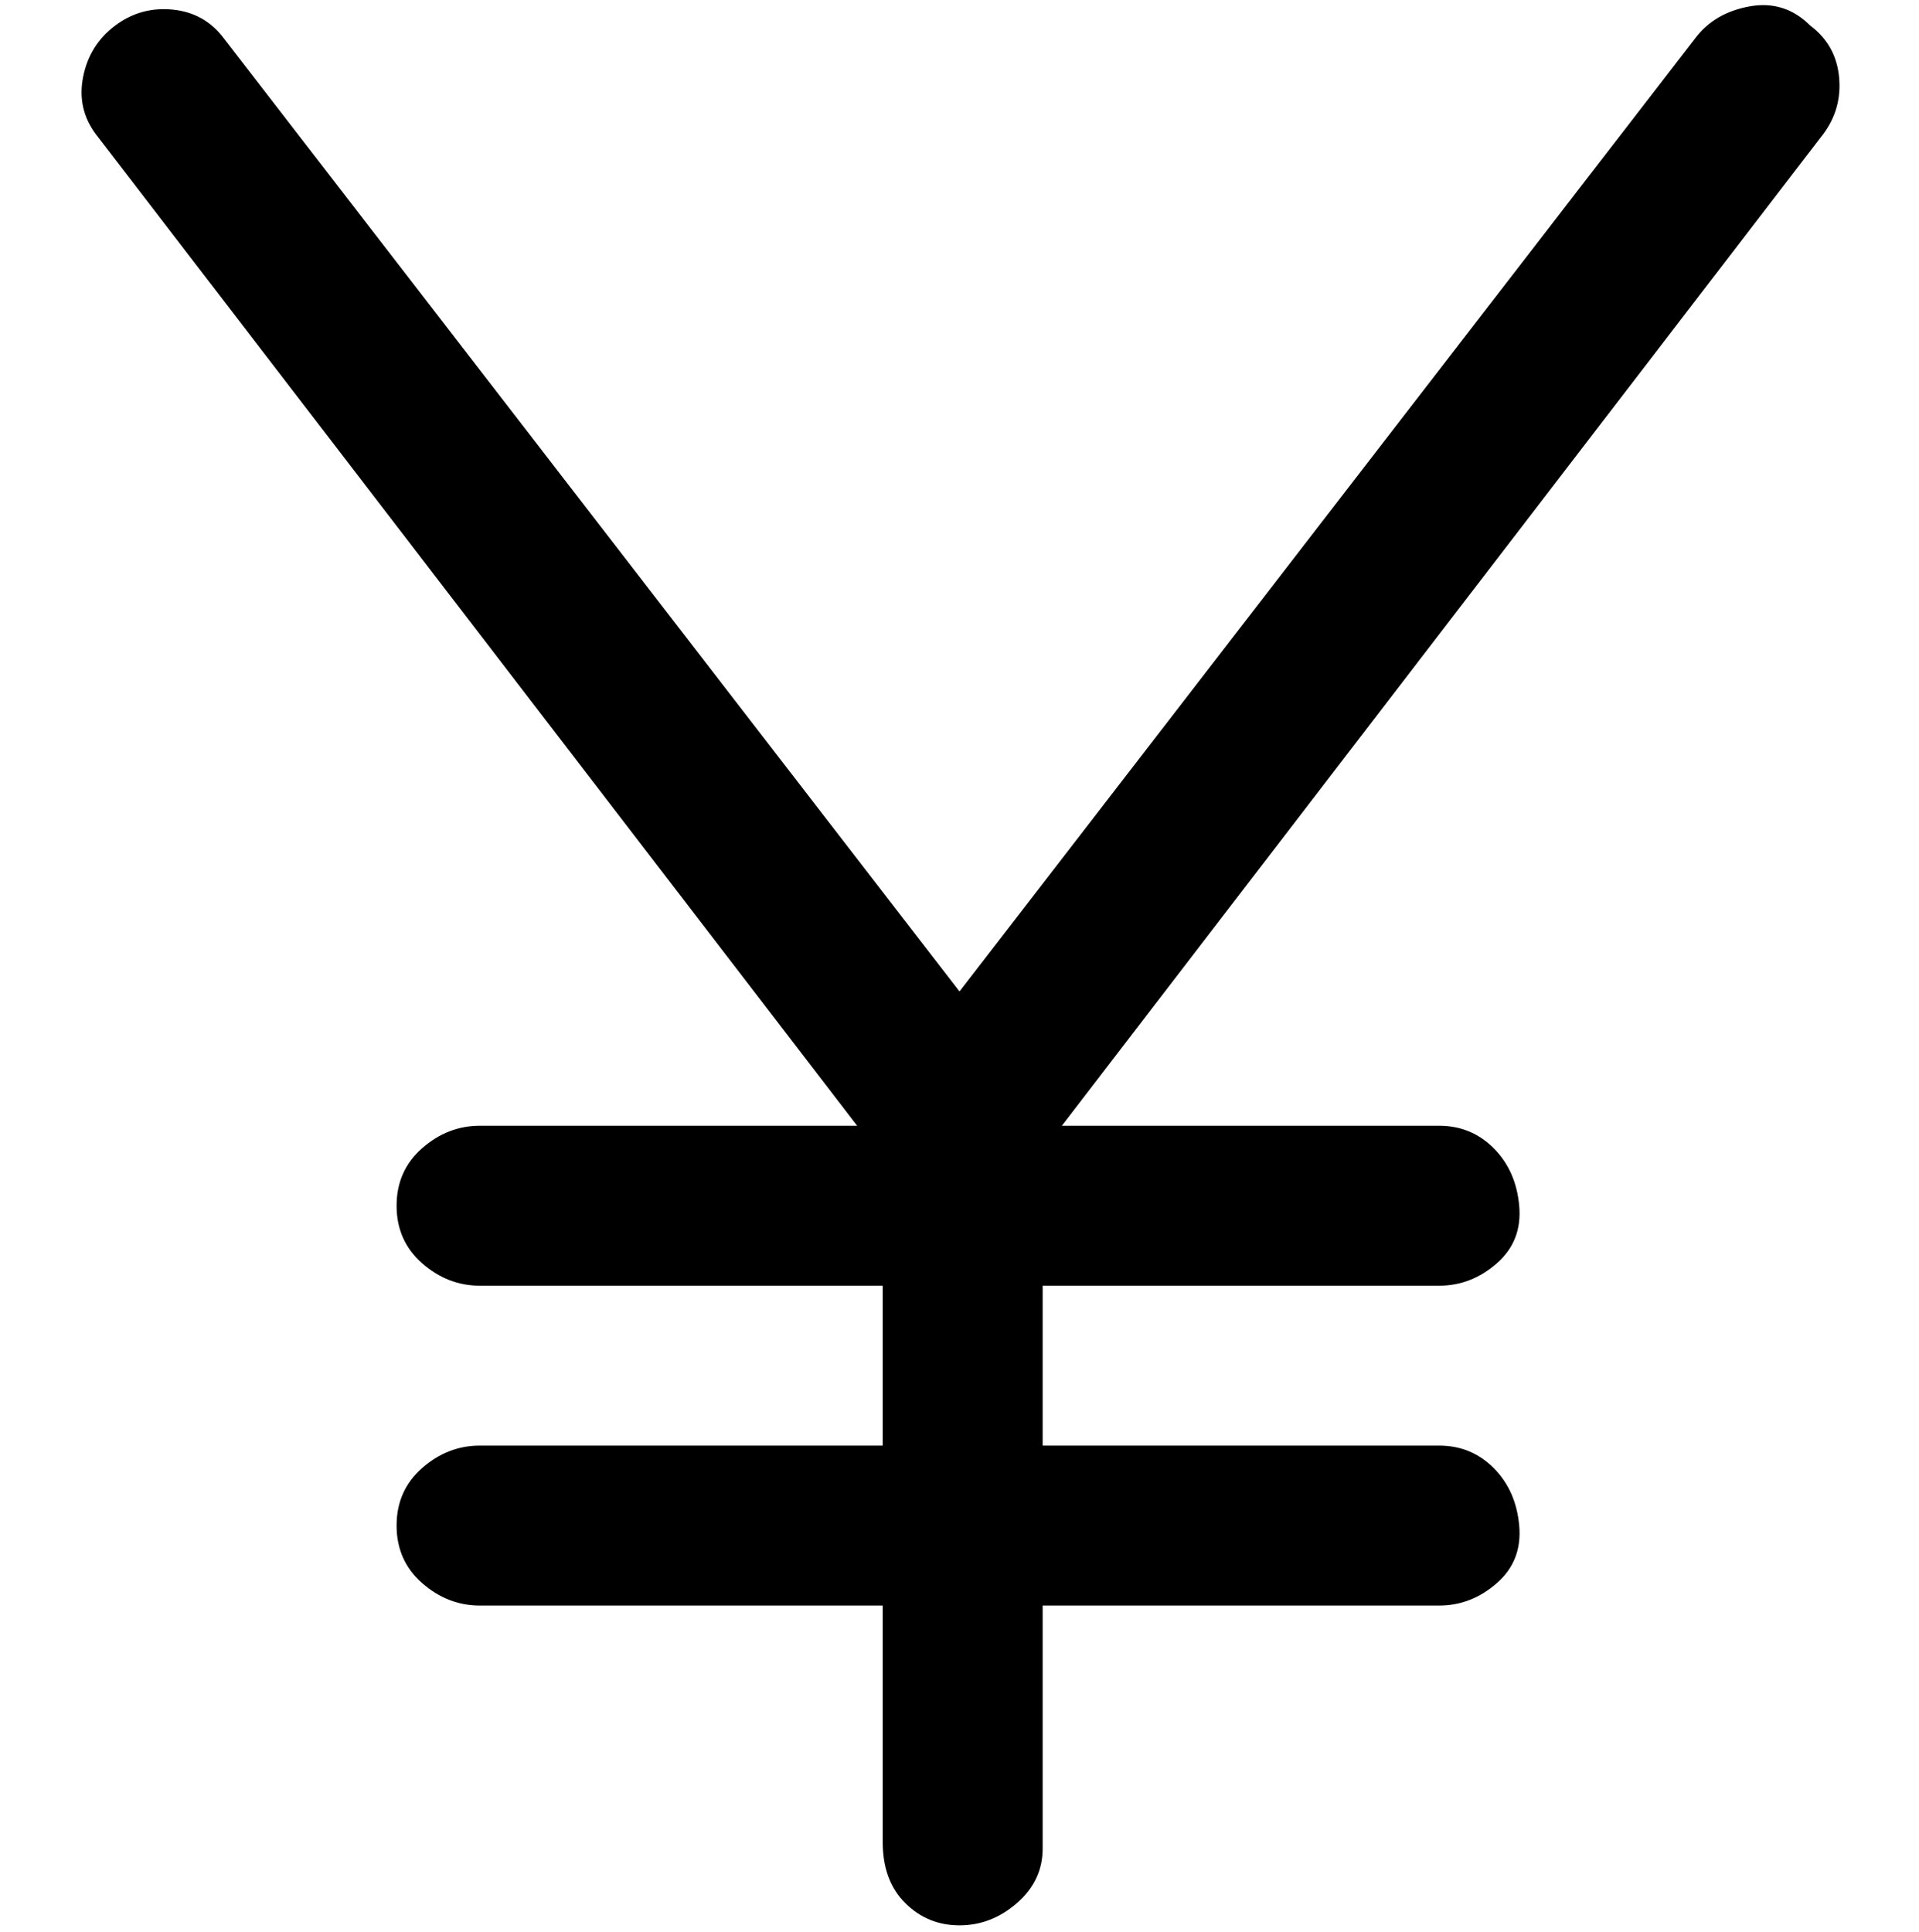 <svg viewBox="0 0 300 302.001" xmlns="http://www.w3.org/2000/svg"><path d="M283 4q-4-4-9.5-3T265 6L150 155 35 6q-3-4-8-4.5T18 4q-4 3-5 8t2 9l119 155H75q-5 0-9 3.5t-4 9q0 5.5 4 9t9 3.5h63v25H75q-5 0-9 3.5t-4 9q0 5.5 4 9t9 3.5h63v37q0 6 3.5 9.5t8.5 3.5q5 0 9-3.5t4-8.5v-38h62q5 0 9-3.5t3.5-9q-.5-5.5-4-9T225 226h-62v-25h62q5 0 9-3.5t3.5-9q-.5-5.5-4-9T225 176h-59L285 21q3-4 2.5-9T283 4z"/></svg>